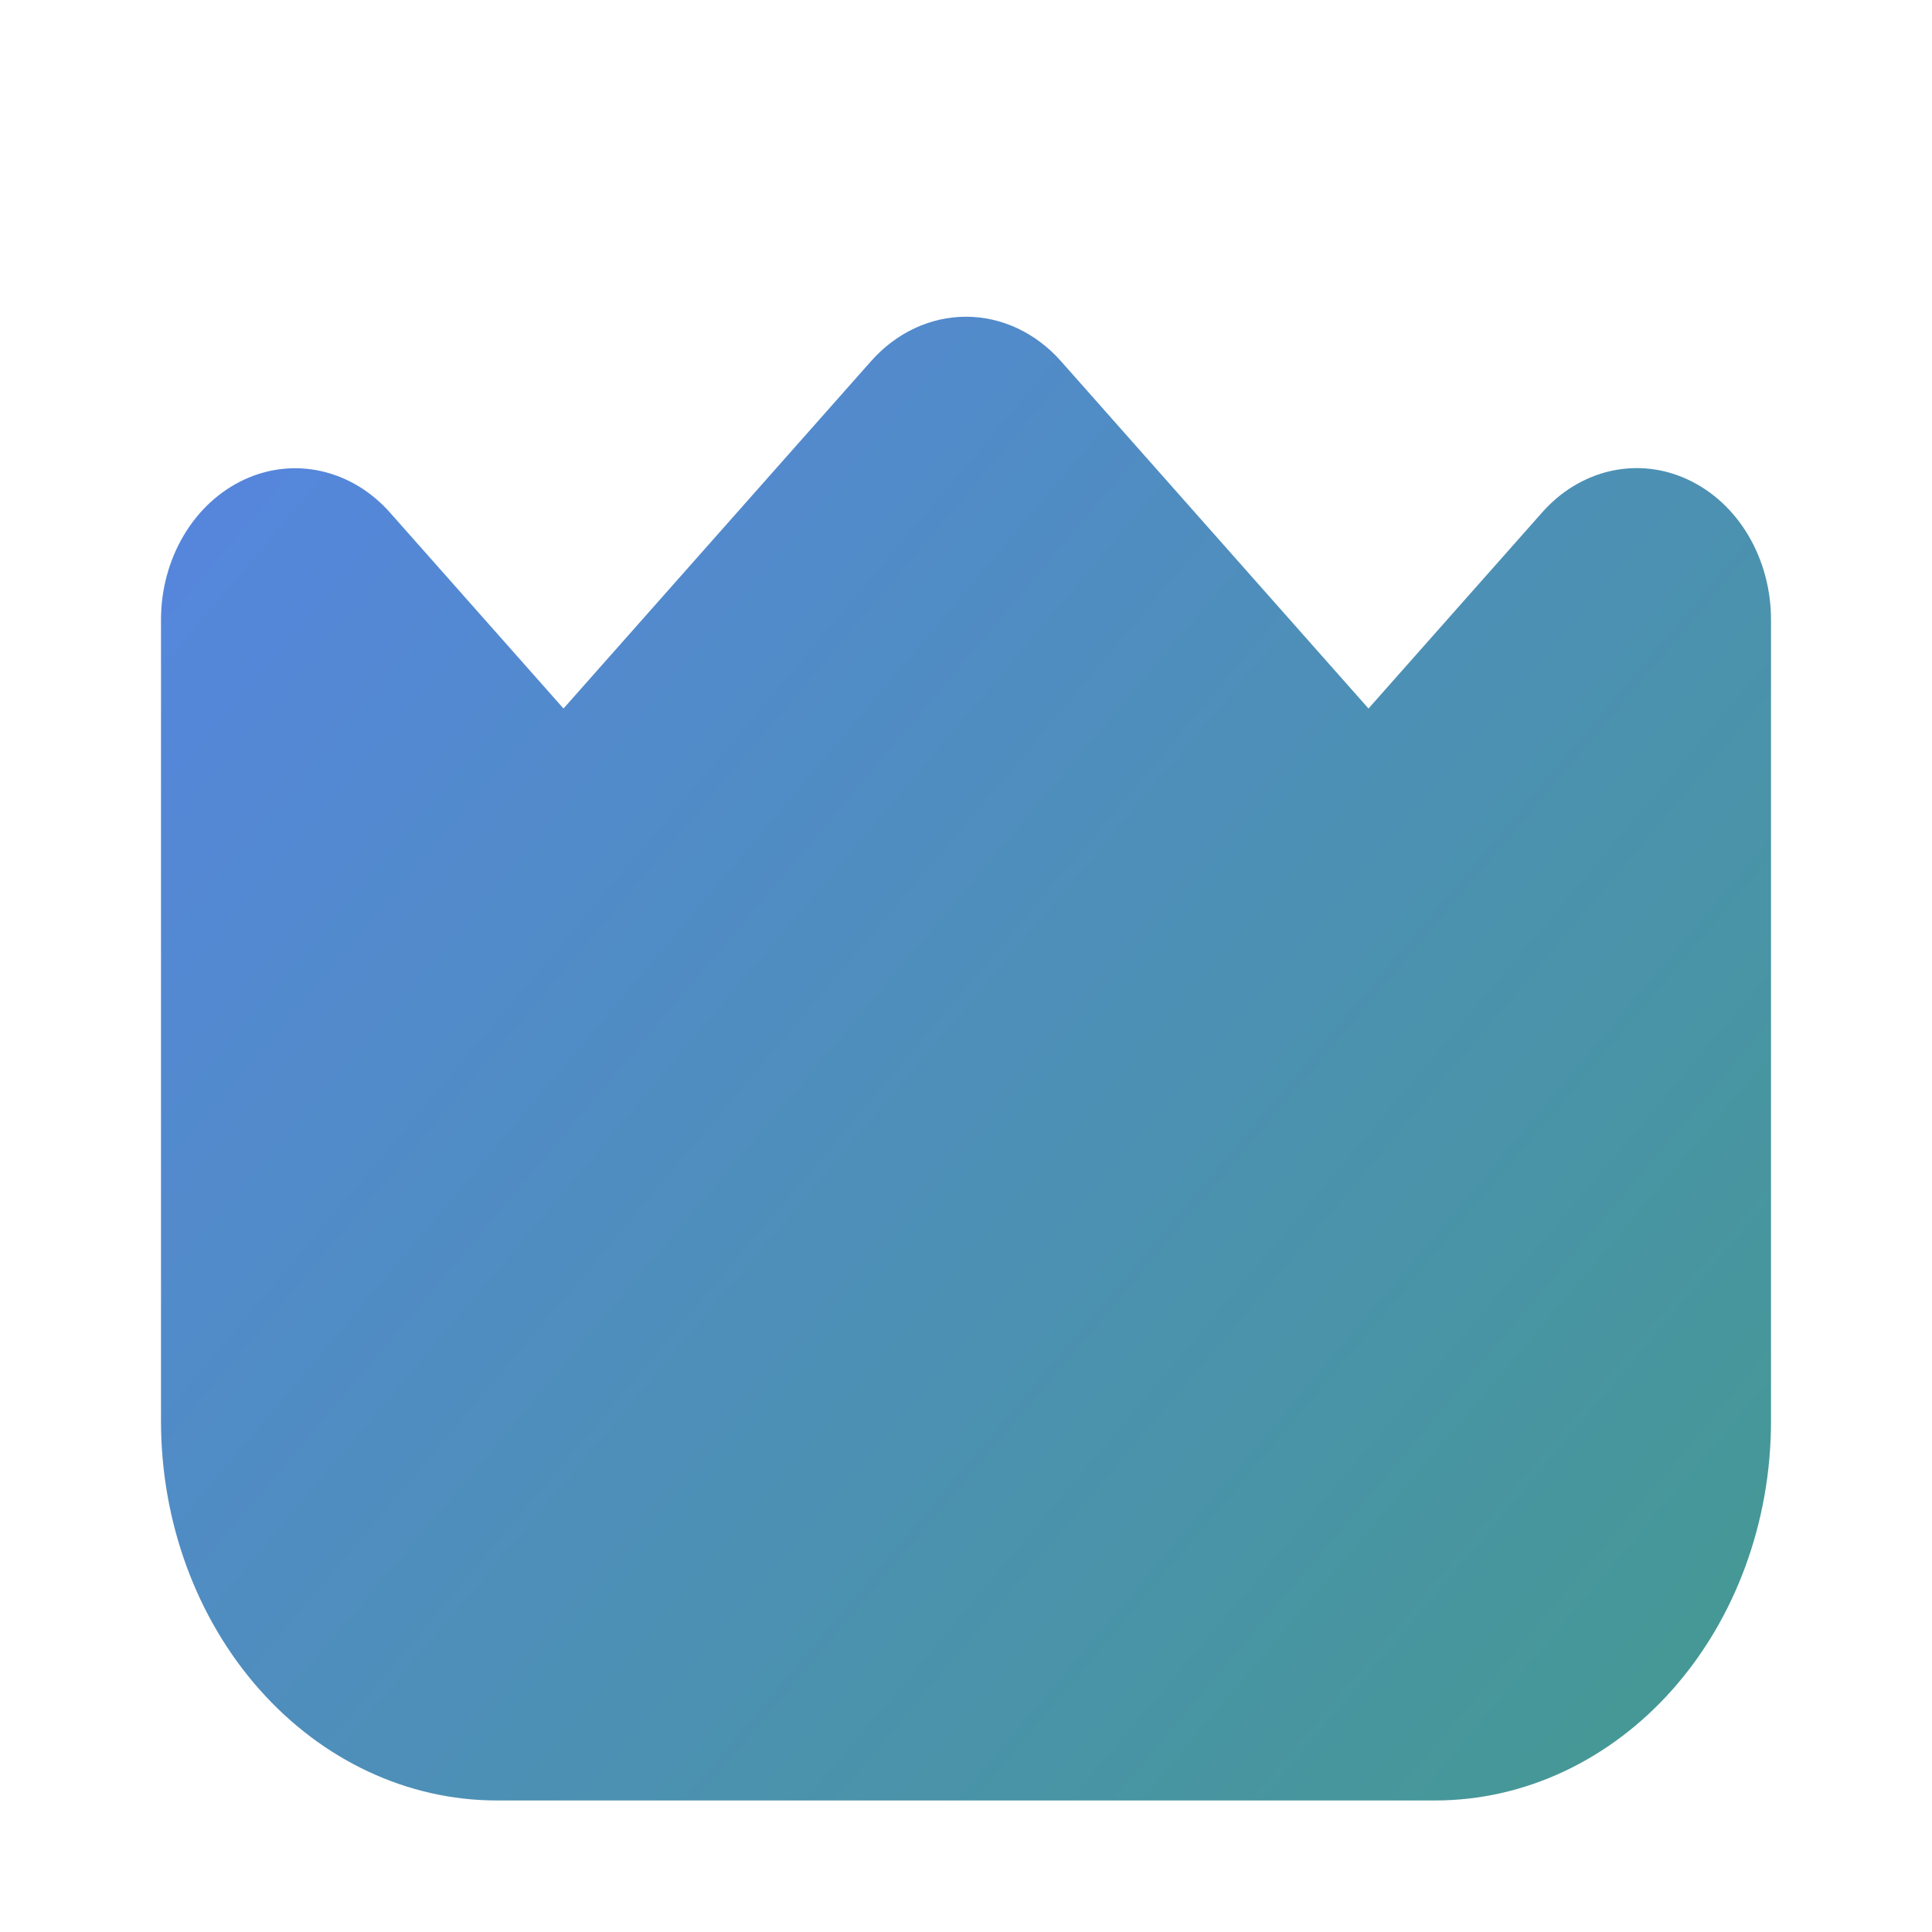 <svg width="48" height="48" viewBox="0 0 48 48" fill="none" xmlns="http://www.w3.org/2000/svg">
<path d="M41.943 11.919C41.334 11.632 40.664 11.557 40.017 11.702C39.37 11.848 38.775 12.207 38.31 12.736L34 17.603L26.357 8.971C25.732 8.266 24.884 7.869 24 7.869C23.116 7.869 22.268 8.266 21.643 8.971L14 17.603L9.69 12.736C9.224 12.209 8.63 11.851 7.983 11.706C7.337 11.56 6.667 11.635 6.058 11.92C5.449 12.205 4.928 12.687 4.562 13.306C4.196 13.925 4 14.652 4 15.397V35.321C4.003 37.816 4.881 40.208 6.444 41.972C8.006 43.736 10.124 44.729 12.333 44.732H35.667C37.876 44.729 39.994 43.736 41.556 41.972C43.118 40.208 43.997 37.816 44 35.321V15.397C44 14.652 43.805 13.925 43.439 13.306C43.073 12.686 42.552 12.204 41.943 11.919Z" fill="url(#paint0_linear_2_891)"/>
<defs>
<linearGradient id="paint0_linear_2_891" x1="-11" y1="-1.347" x2="57.354" y2="56.441" gradientUnits="userSpaceOnUse">
<stop stop-color="#5D7EFC"/>
<stop offset="1" stop-color="#3EA076"/>
</linearGradient>
</defs>
</svg>
